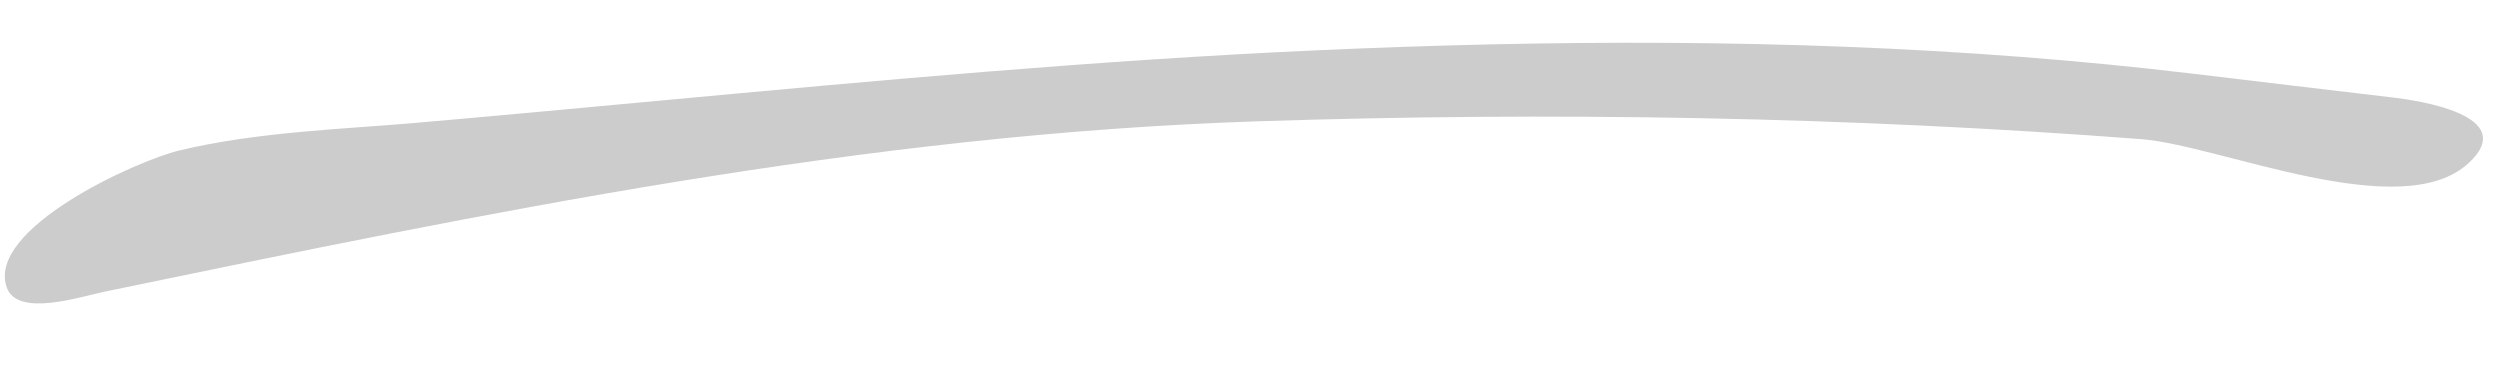 <?xml version="1.0" encoding="utf-8"?>
<!-- Generator: Adobe Illustrator 16.0.0, SVG Export Plug-In . SVG Version: 6.00 Build 0)  -->
<!DOCTYPE svg PUBLIC "-//W3C//DTD SVG 1.1//EN" "http://www.w3.org/Graphics/SVG/1.1/DTD/svg11.dtd">
<svg version="1.1" id="Layer_1" xmlns="http://www.w3.org/2000/svg" xmlns:xlink="http://www.w3.org/1999/xlink" x="0px" y="0px"
	 width="249.517px" height="38.283px" viewBox="0 0 249.517 38.283" enable-background="new 0 0 249.517 38.283"
	 xml:space="preserve">
<path fill="#CCCCCC" d="M201.808,5.684c-23.444-1.811-47.05-1.719-70.505-0.658c-21.851,0.989-43.638,2.994-65.418,5.016
	c-8.311,0.771-16.622,1.548-24.937,2.268c-6.558,0.569-15.307,0.848-23.029,2.702C13.5,16.073-1.42,22.881,0.681,28.71
	c1.078,2.989,7.371,0.893,9.774,0.396c38.04-7.871,75.734-15.702,114.985-16.996c29.428-0.97,58.918-0.466,88.284,1.78
	c7.833,0.599,25.972,8.625,32.69,2.362c5.084-4.741-5.07-6.227-7.609-6.523c-6.723-0.786-13.441-1.601-20.163-2.4
	C213.043,6.662,207.431,6.118,201.808,5.684z"/>
</svg>
